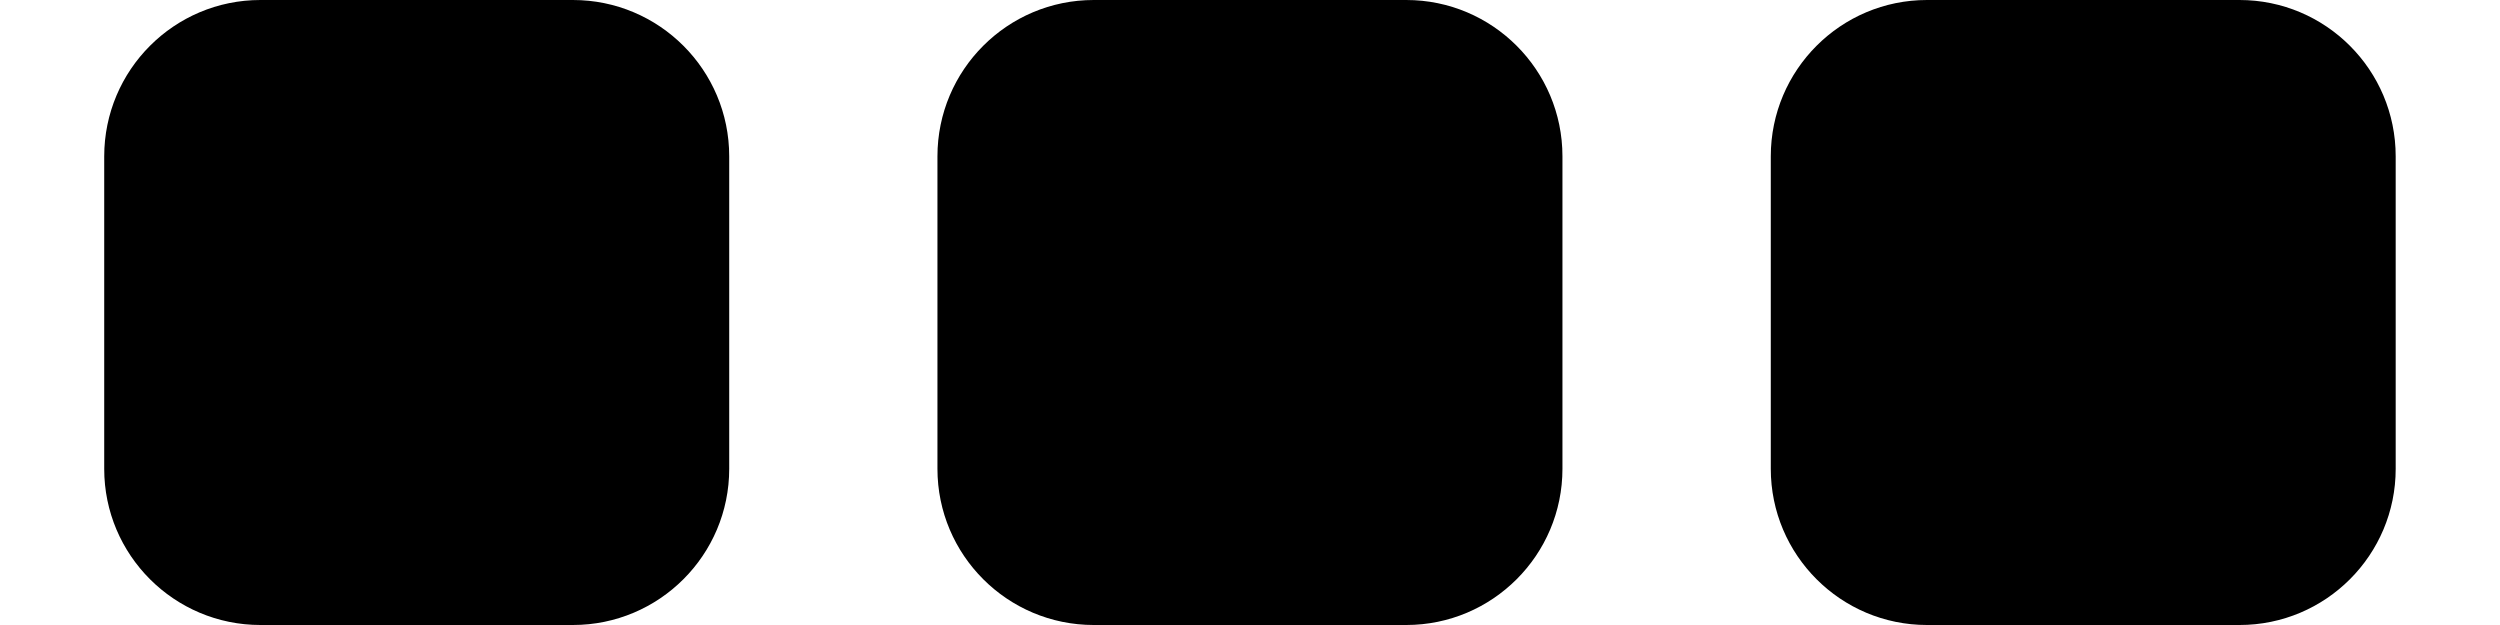 <svg width="24" height="6" viewBox="0 -21.429 23.572 6.429" xmlns="http://www.w3.org/2000/svg"><path d="M6.429-19.821c0-.888-.72-1.608-1.608-1.608H1.607C.72-21.429 0-20.709 0-19.82v3.214C0-15.72.72-15 1.607-15h3.214c.888 0 1.608-.72 1.608-1.607zm8.571 0c0-.888-.72-1.608-1.607-1.608h-3.214c-.888 0-1.608.72-1.608 1.608v3.214c0 .887.72 1.607 1.608 1.607h3.214C14.28-15 15-15.72 15-16.607zm8.571 0c0-.888-.72-1.608-1.607-1.608H18.75c-.887 0-1.607.72-1.607 1.608v3.214c0 .887.72 1.607 1.607 1.607h3.214c.888 0 1.607-.72 1.607-1.607z"/></svg>